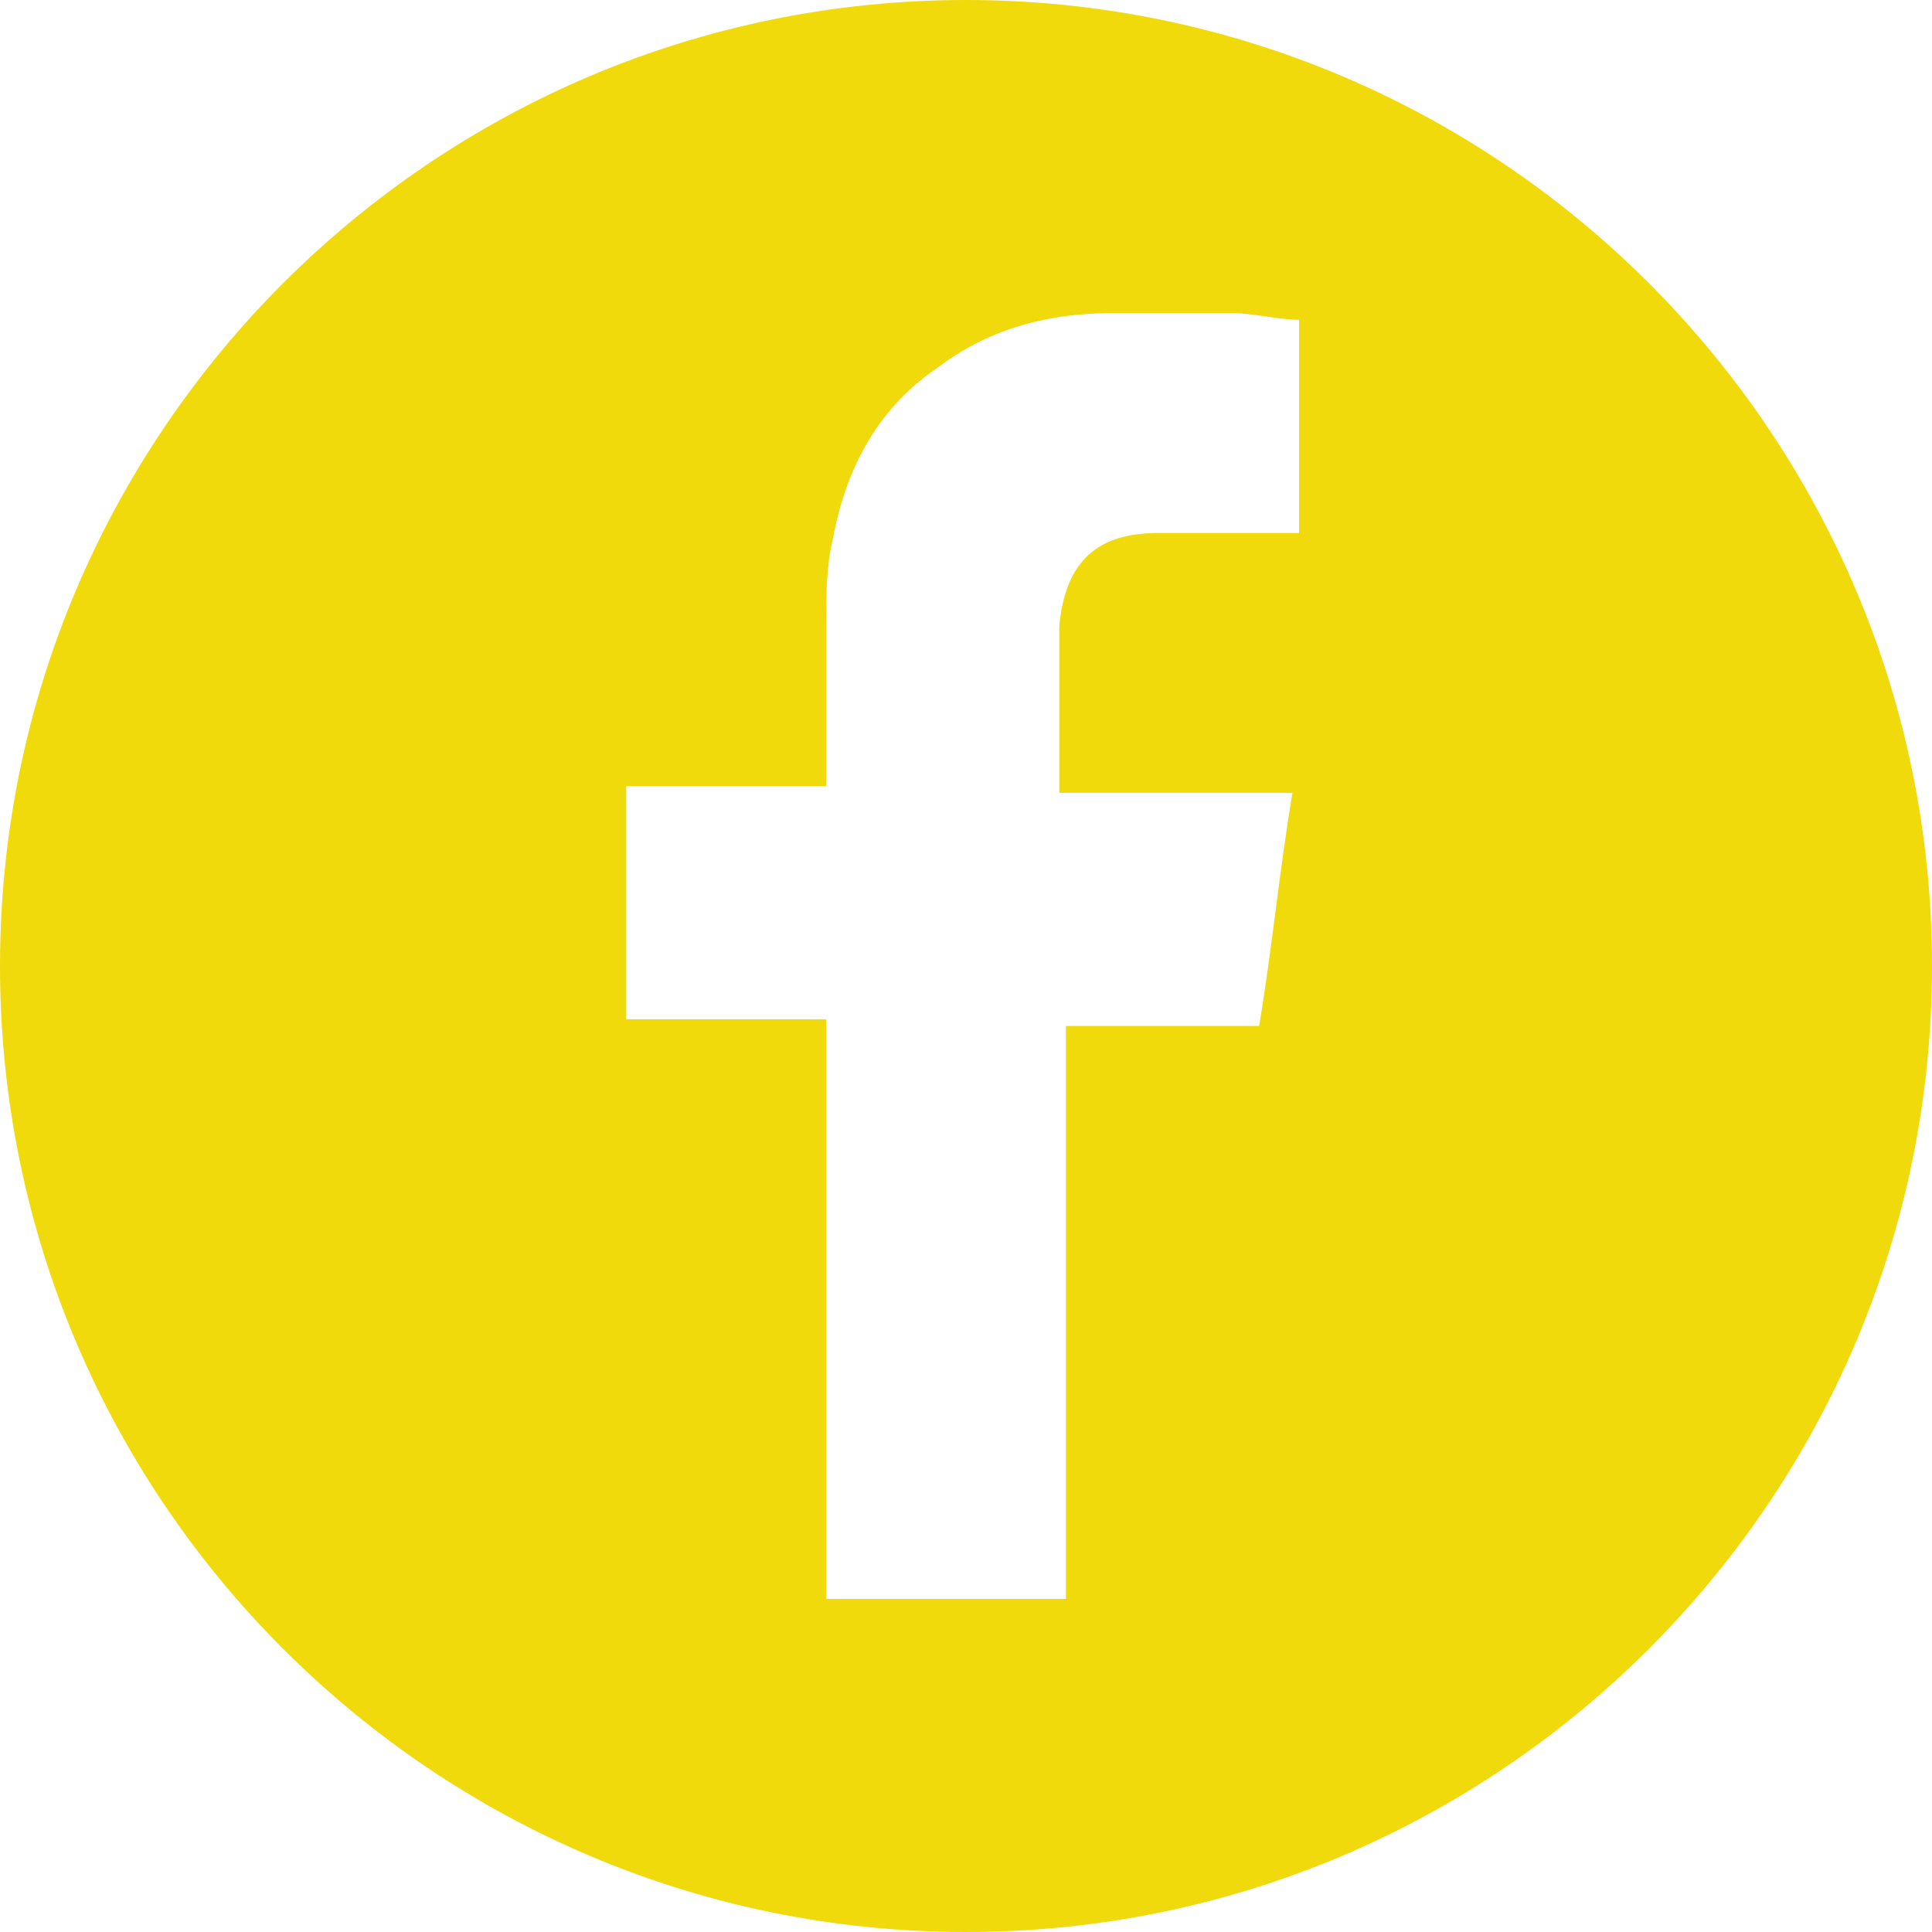 <?xml version="1.0" encoding="utf-8"?>
<!-- Generator: Adobe Illustrator 20.0.0, SVG Export Plug-In . SVG Version: 6.00 Build 0)  -->
<svg version="1.1" id="Layer_1" xmlns="http://www.w3.org/2000/svg" xmlns:xlink="http://www.w3.org/1999/xlink" x="0px" y="0px"
	 viewBox="0 0 29 29" style="enable-background:new 0 0 29 29;" xml:space="preserve">
<style type="text/css">
	.st0{fill:#F0DA0B;}
</style>
<path id="XMLID_5047_" class="st0" d="M14.5,0C6.5,0,0,6.5,0,14.5S6.5,29,14.5,29S29,22.5,29,14.5S22.5,0,14.5,0z M19.4,8
	c-0.1,0-0.2,0-0.2,0c-0.6,0-1.2,0-1.8,0c-0.8,0-1.4,0.3-1.5,1.4c0,0.7,0,2.5,0,2.5s1.9,0,2.8,0c0.2,0,0.4,0,0.7,0
	c-0.2,1.2-0.3,2.3-0.5,3.5H16V24h-3.6v-8.7h-3v-3.5h3v-0.3c0-0.7,0-1.4,0-2.1c0-0.4,0-0.9,0.1-1.3c0.2-1.1,0.7-2,1.6-2.6
	c0.8-0.6,1.7-0.8,2.6-0.8c0.6,0,1.2,0,1.8,0c0.3,0,0.7,0.1,1,0.1V8H19.4z"/>
</svg>
